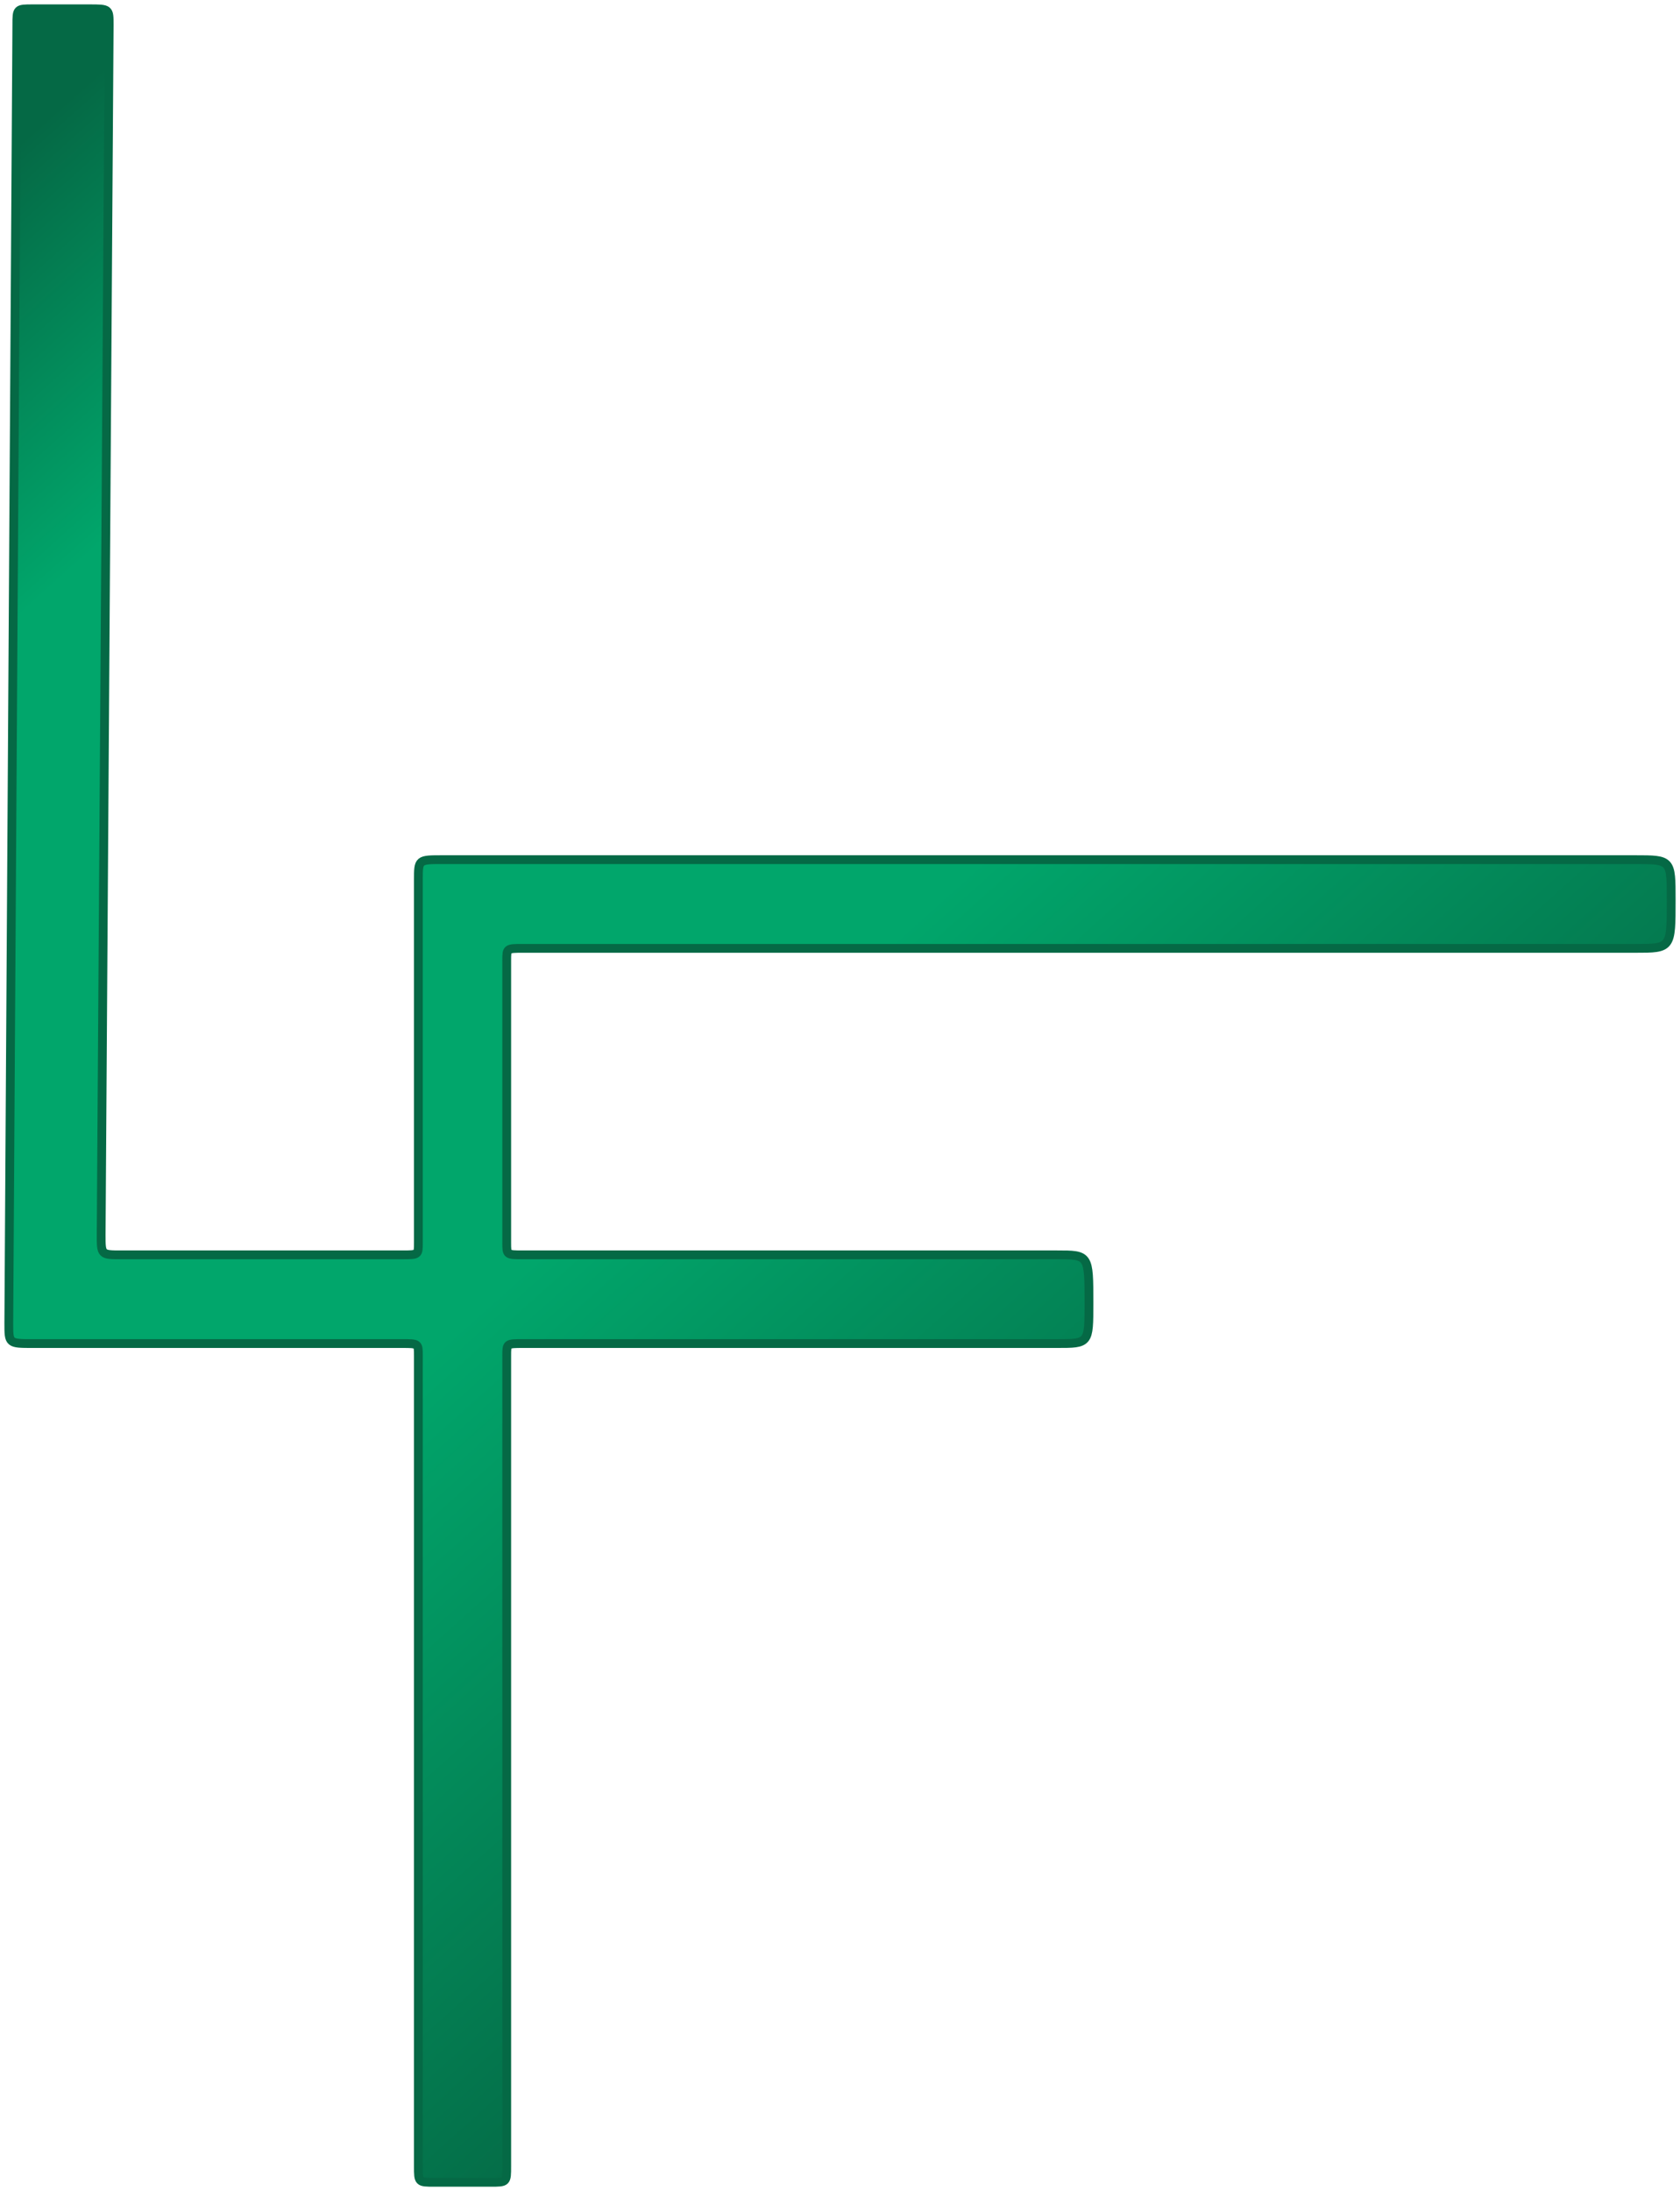 <svg width="191" height="249" viewBox="0 0 191 249" fill="none" xmlns="http://www.w3.org/2000/svg">
<g id="logo-LF">
<path id="Vector 3" d="M11.5 140.31L12.413 2.833C12.413 1 12.413 1 10.13 1H3.739C1.913 1 1.913 1 1.913 2.833L1 150.391C1 152.683 1 152.683 3.739 152.683H45.739C47.565 152.683 47.565 152.683 47.565 154.058V246.167C47.565 248 47.565 248 49.391 248L55.783 248C57.609 248 57.609 248 57.609 246.167V154.058C57.609 152.683 57.609 152.683 59.435 152.683H120.152C123.804 152.683 123.804 152.683 123.804 148.1C123.804 142.601 123.804 142.601 120.152 142.601H59.435C57.609 142.601 57.609 142.601 57.609 141.226V109.148C57.609 107.774 57.609 107.774 59.435 107.774H185.891C190 107.774 190 107.774 190 102.275C190 97.692 190 97.692 185.891 97.692H50.304C47.565 97.692 47.565 97.692 47.565 99.983V141.226C47.565 142.601 47.565 142.601 45.739 142.601H13.783C11.5 142.601 11.5 142.601 11.5 140.31Z" fill="url(#paint0_linear_87_1339)" stroke="#056945"/>
</g>
<defs>
<linearGradient id="paint0_linear_87_1339" x1="19.717" y1="0.542" x2="163.671" y2="161.306" gradientUnits="userSpaceOnUse">
<stop stop-color="#056945"/>
<stop offset="0.186" stop-color="#01A66B"/>
<stop offset="0.619" stop-color="#01A66B"/>
<stop offset="1" stop-color="#056945"/>
</linearGradient>
</defs>
</svg>
